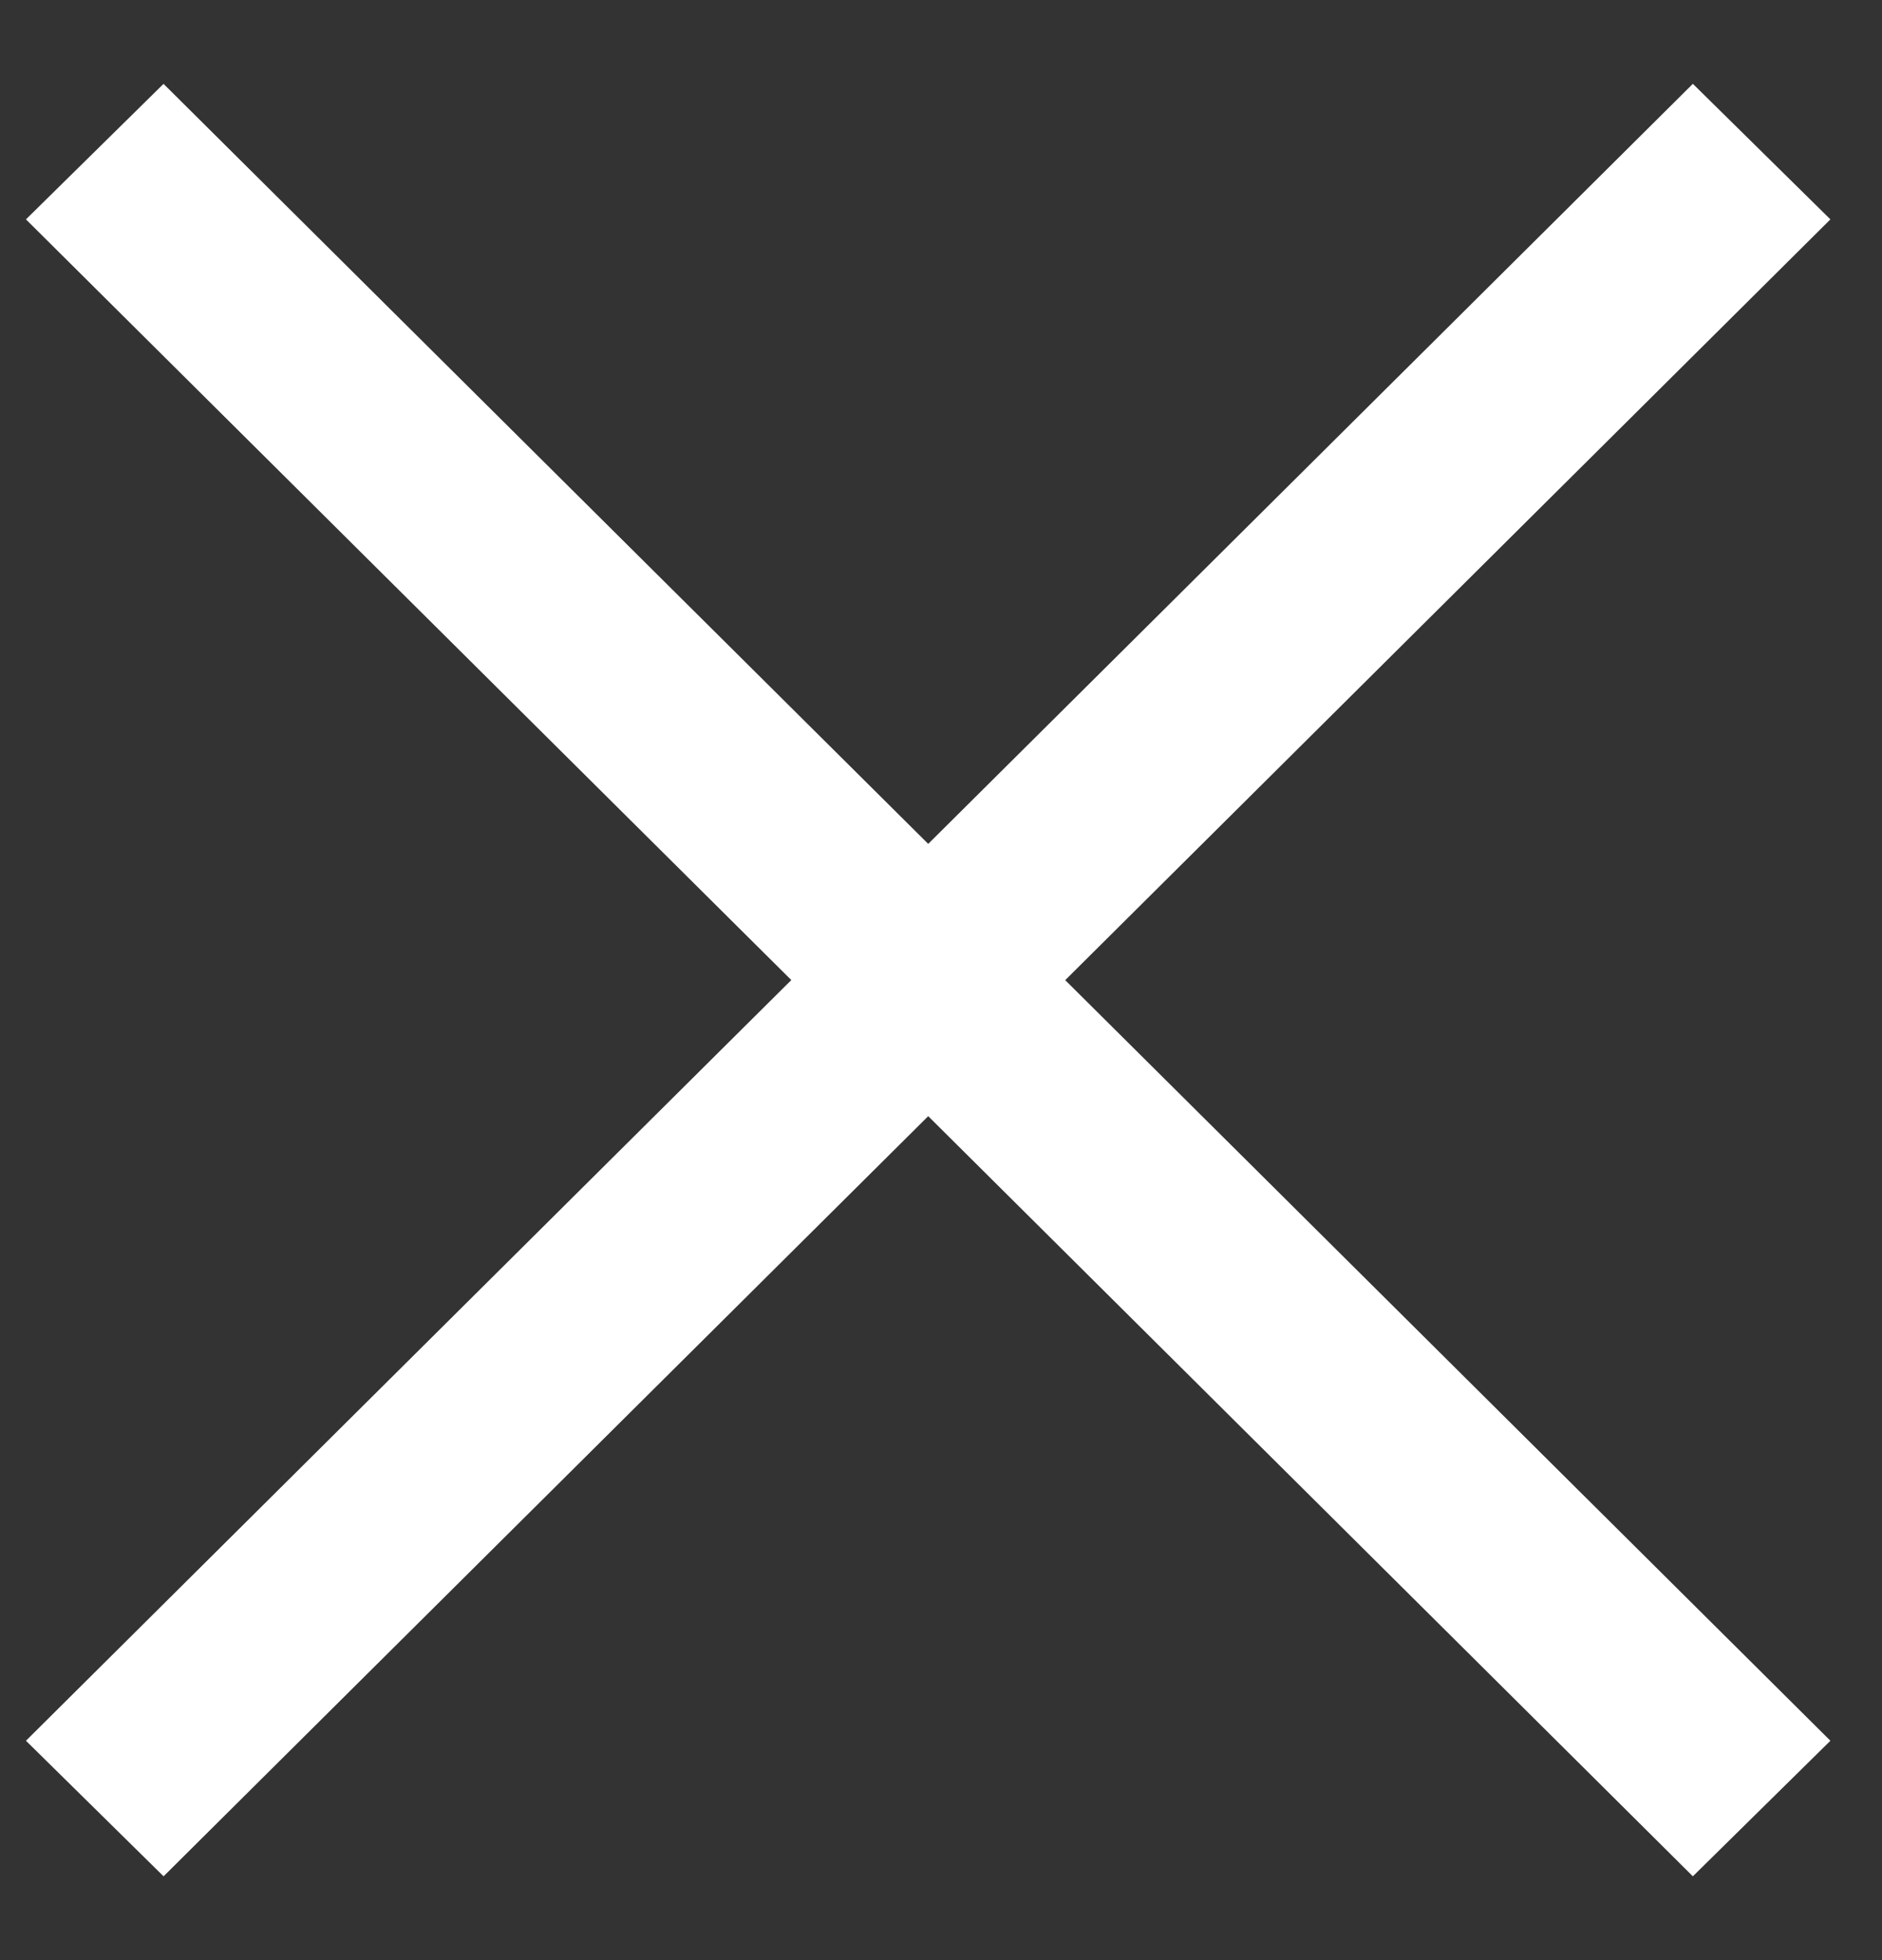 ﻿<?xml version="1.0" encoding="utf-8"?>
<svg version="1.1" xmlns:xlink="http://www.w3.org/1999/xlink" width="24px" height="25px" xmlns="http://www.w3.org/2000/svg">
  <rect width="100%" height="100%" fill="#333333" stroke="none"/>
  <g transform="matrix(1 0 0 1 -420 -138 )">
    <path d="M 2.086 1.069  L 0.331 2.798  L 10.091 12.5  L 0.331 22.202  L 2.086 23.931  L 11.837 14.236  L 21.588 23.931  L 23.342 22.202  L 13.584 12.501  L 23.342 2.798  L 21.588 1.069  L 11.837 10.763  L 2.086 1.07  Z " fill-rule="nonzero" fill="#ffffff" stroke="none" transform="matrix(1 0 0 1 420 138 )" />
  </g>
</svg>